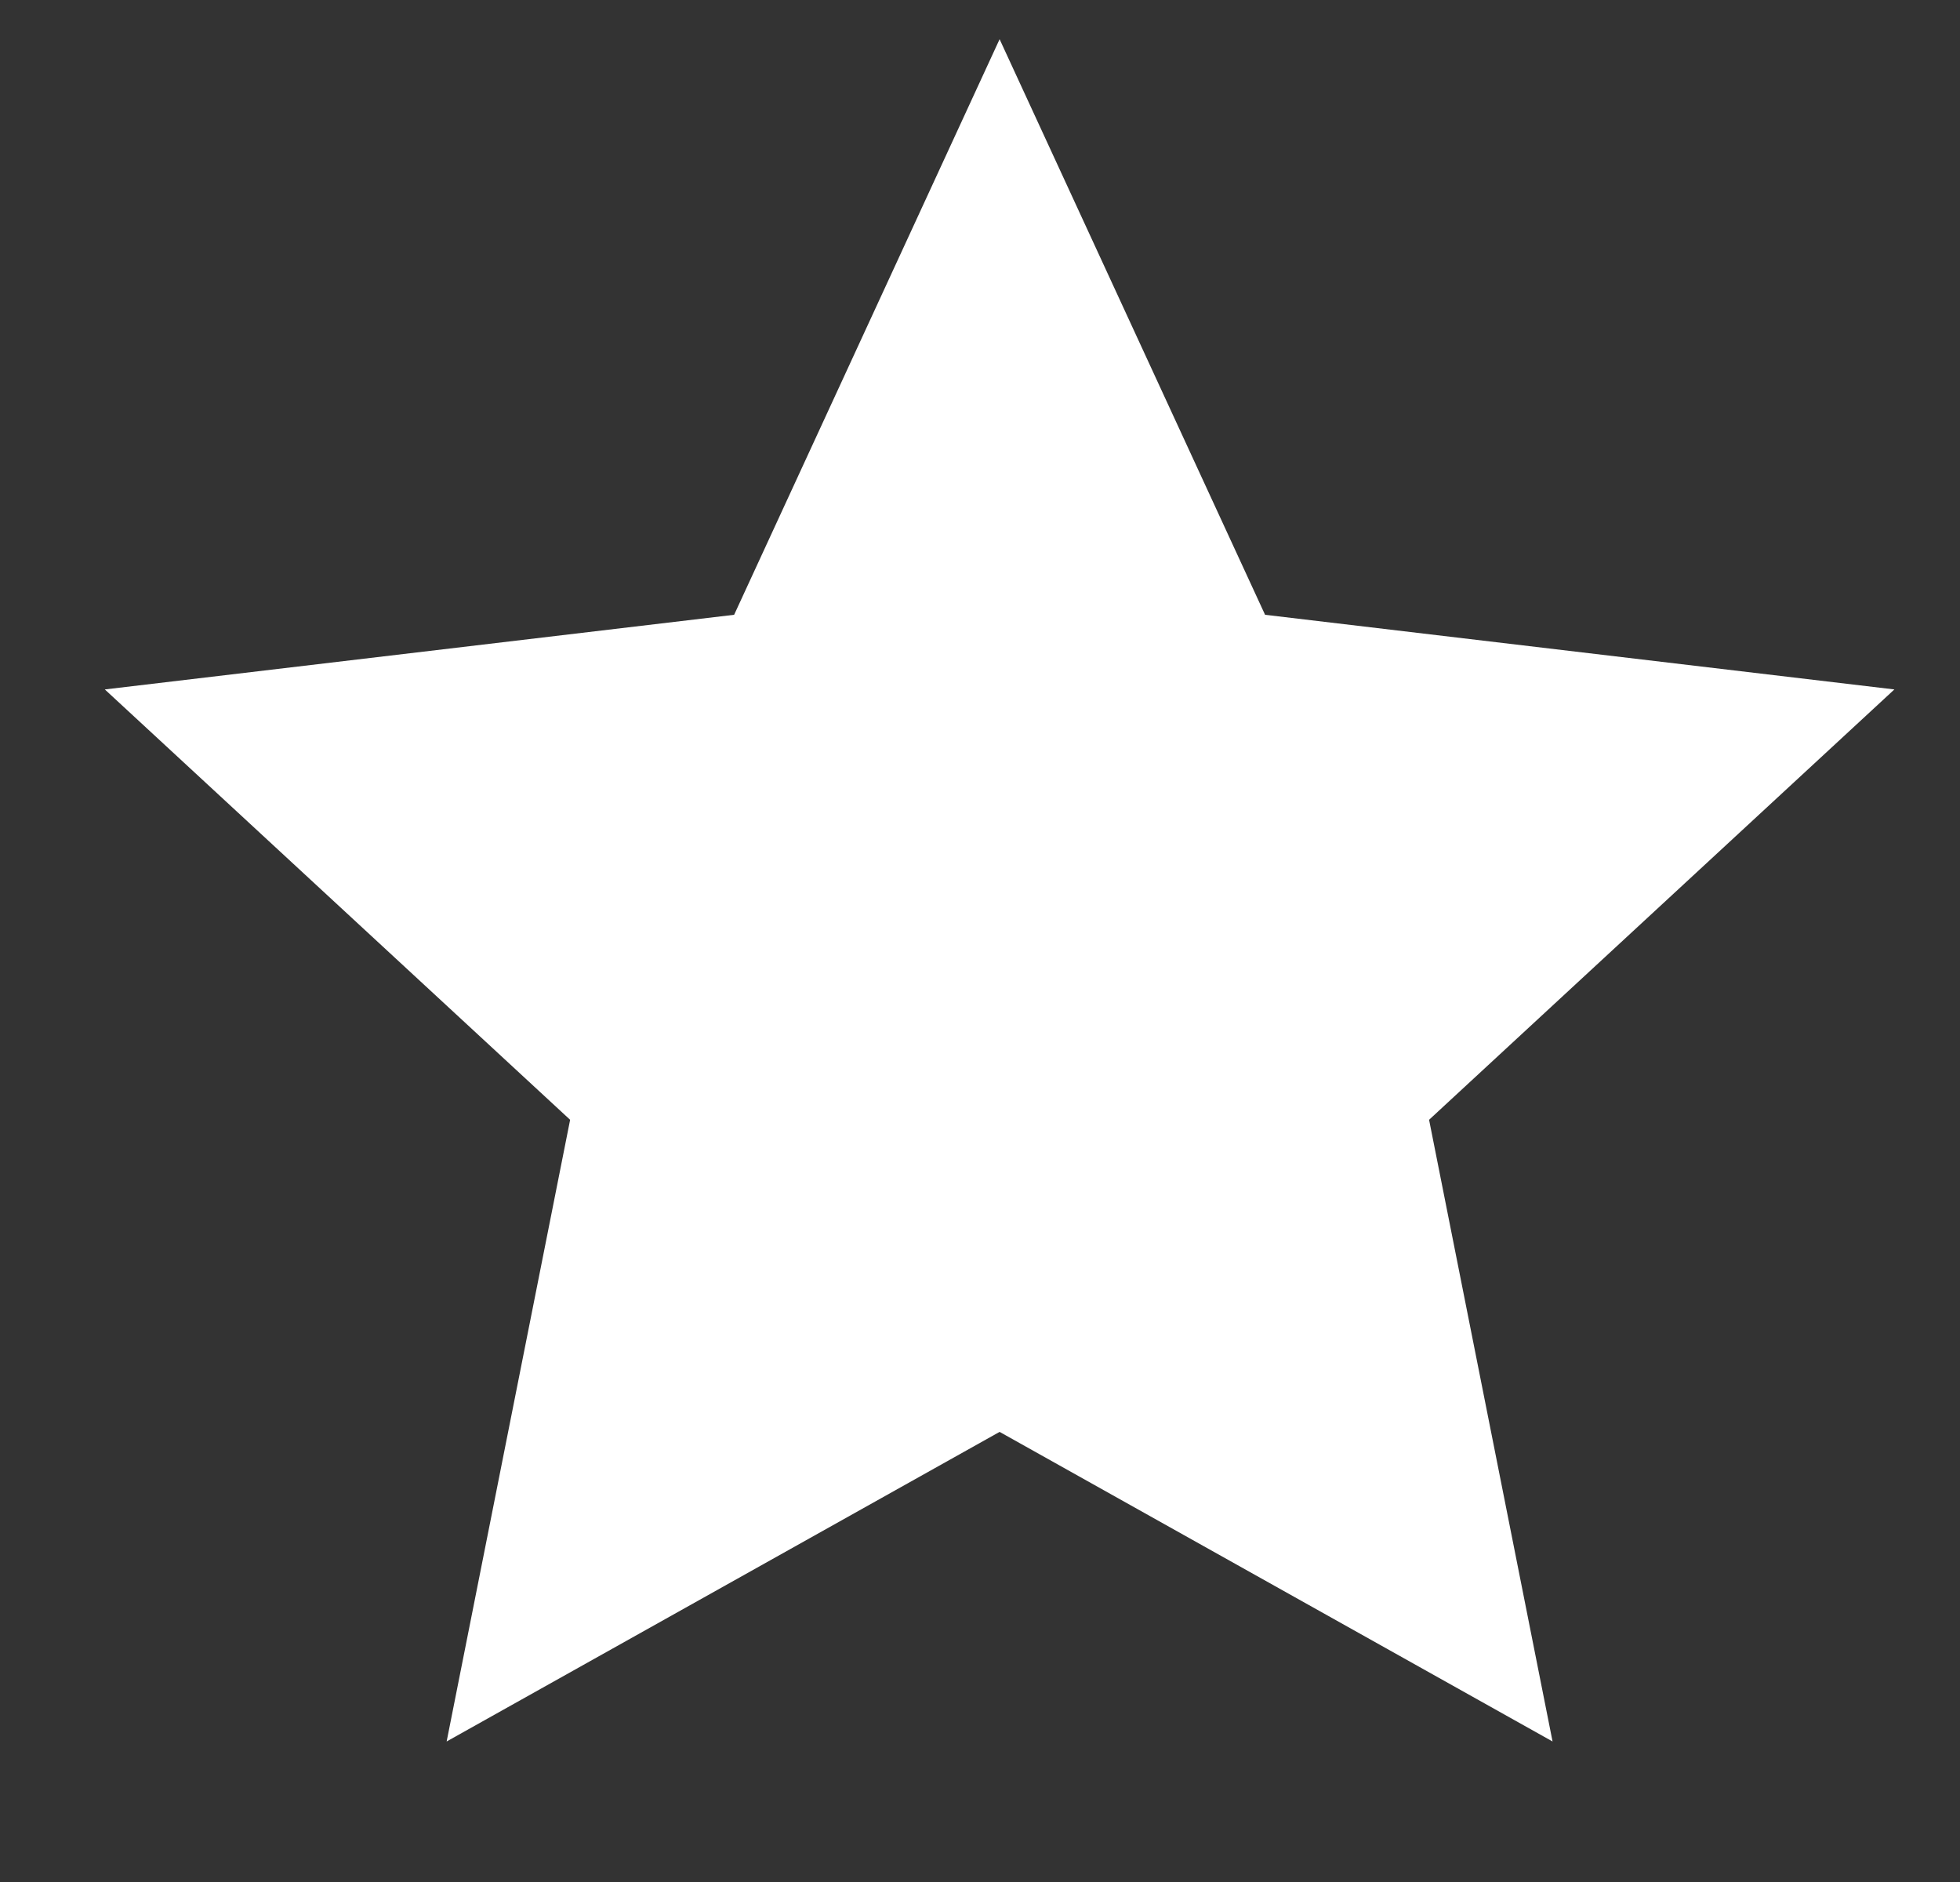 <svg width="25" height="24" viewBox="0 0 25 24" fill="none" xmlns="http://www.w3.org/2000/svg">
<rect x="0" y="0" width="25" height="24" fill="#333333" stroke="none"/>
<path d="M12.75 18.26L5.697 22.208L7.272 14.28L1.337 8.792L9.364 7.84L12.75 0.5L16.136 7.84L24.163 8.792L18.228 14.28L19.803 22.208L12.75 18.26Z" fill="white"/>
</svg>
